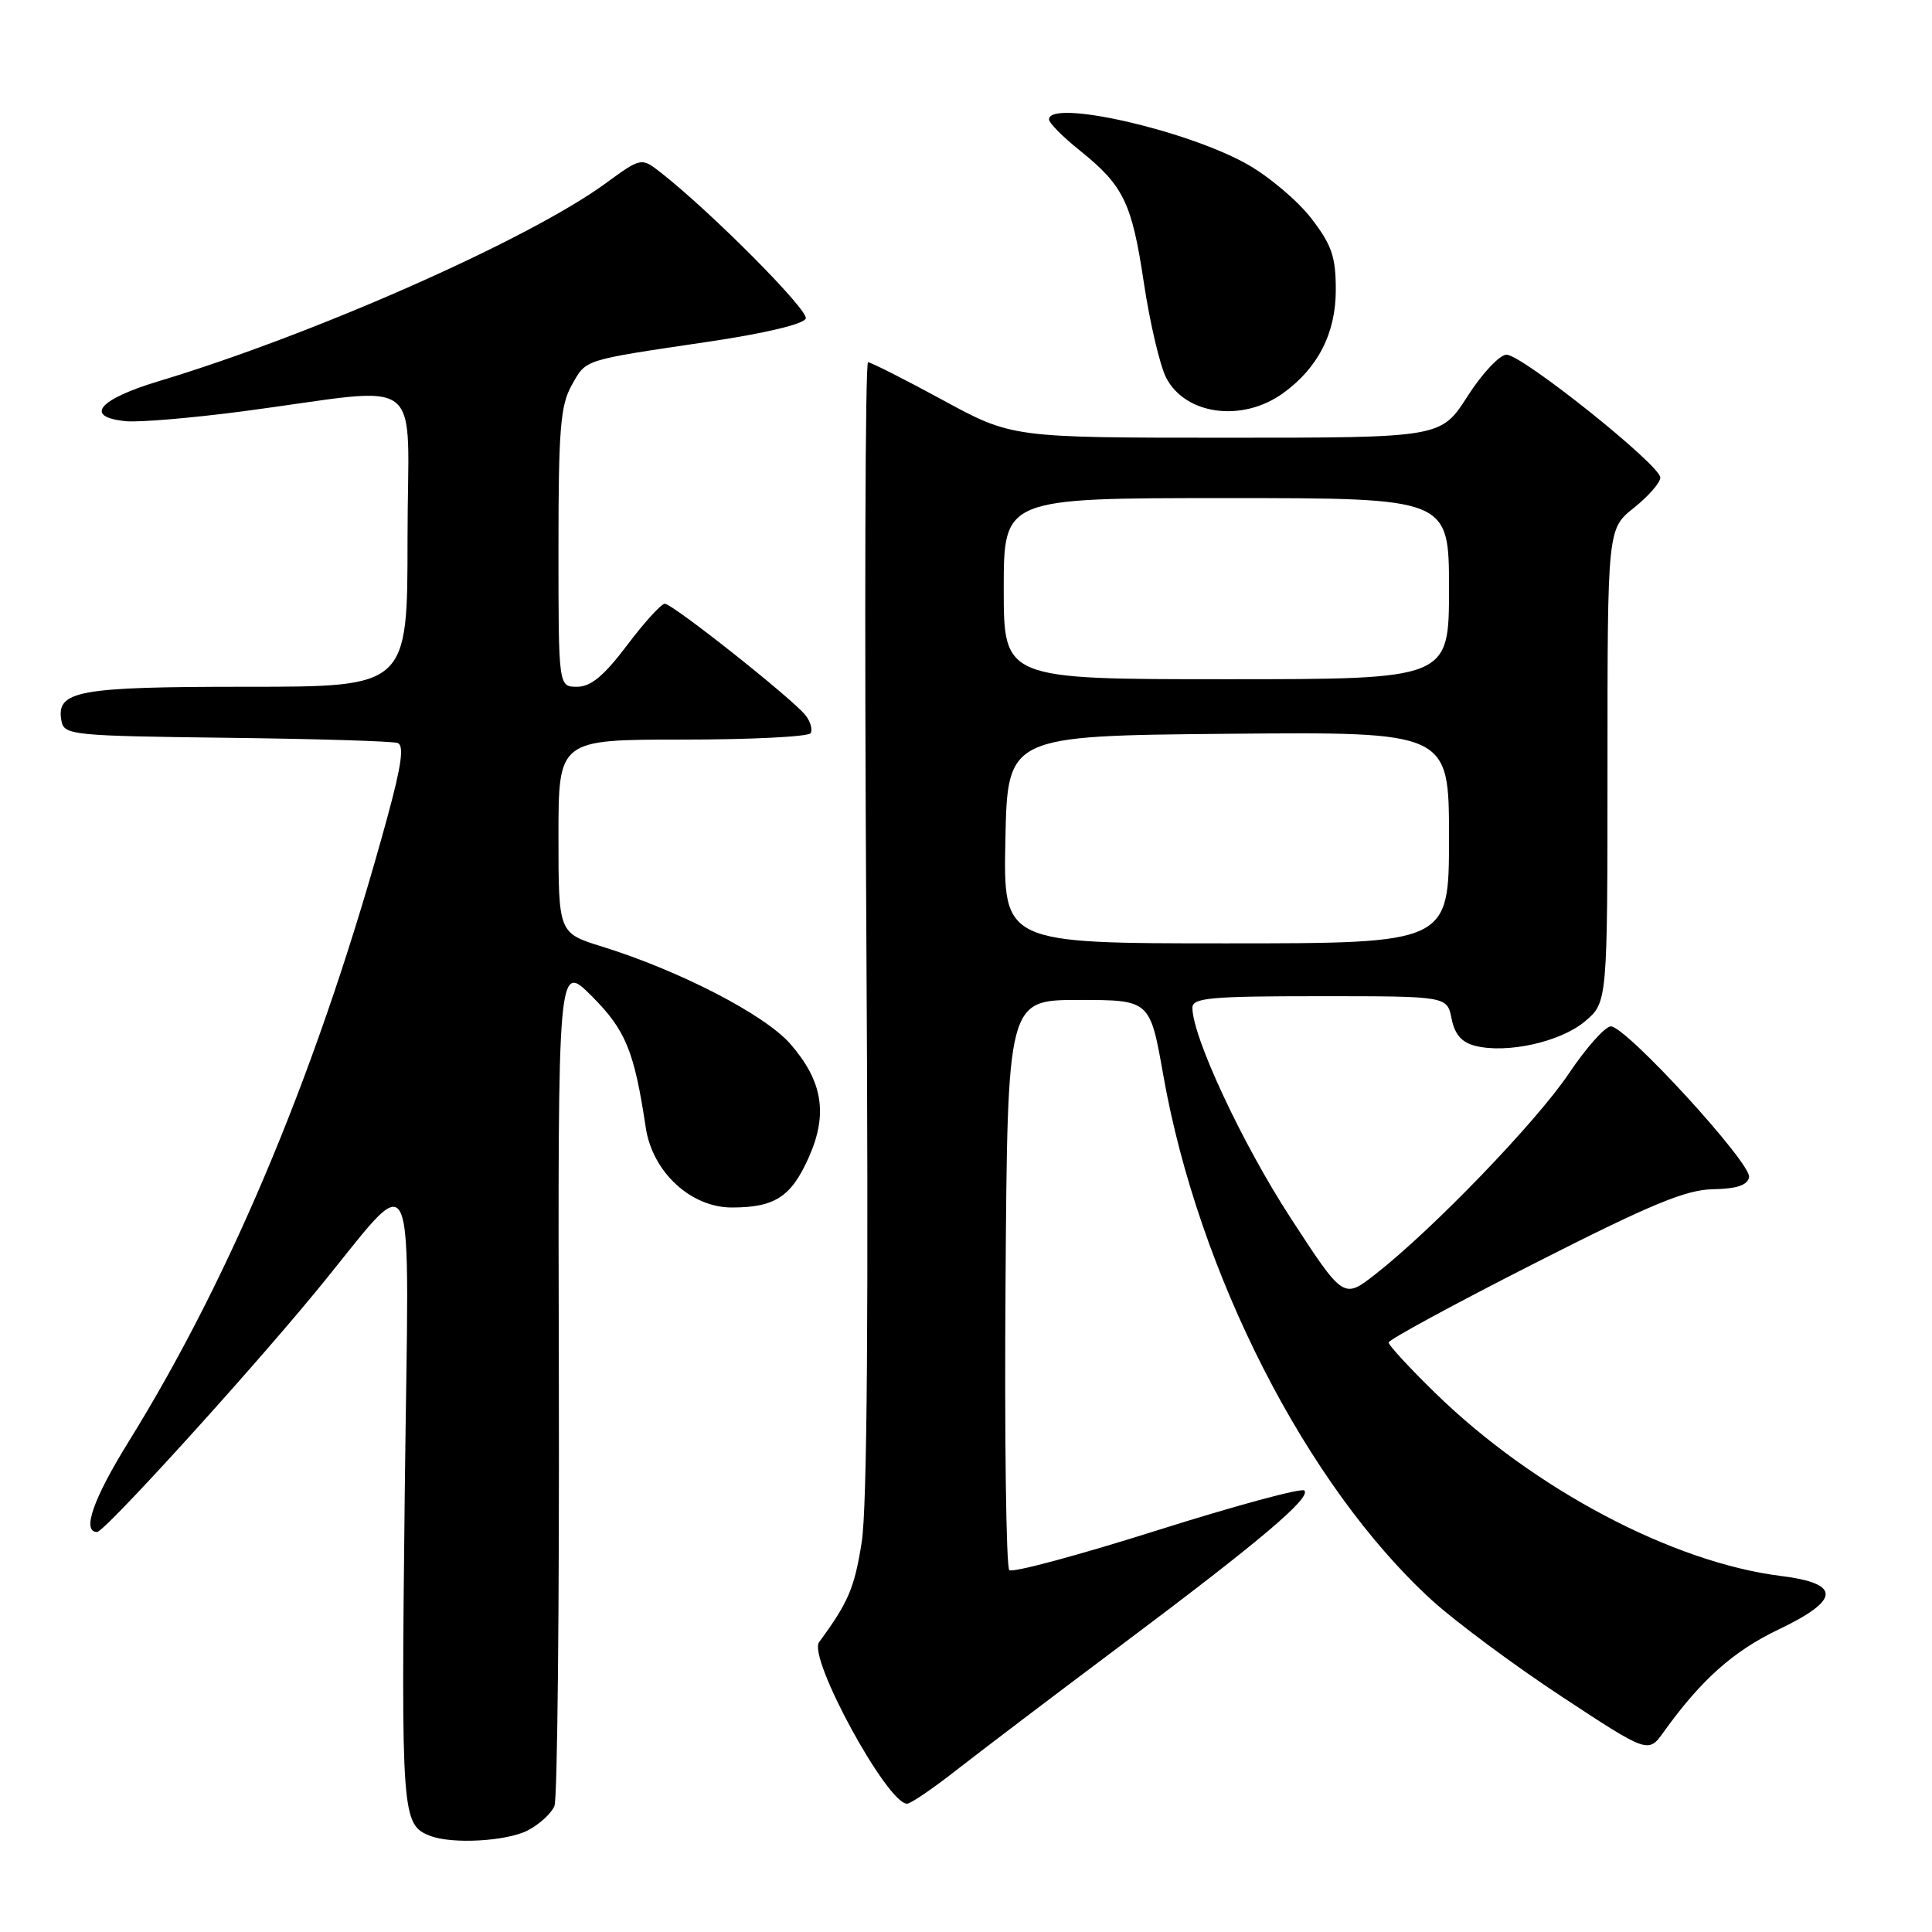 <?xml version="1.0" encoding="UTF-8" standalone="no"?>
<!DOCTYPE svg PUBLIC "-//W3C//DTD SVG 1.1//EN" "http://www.w3.org/Graphics/SVG/1.1/DTD/svg11.dtd" >
<svg xmlns="http://www.w3.org/2000/svg" xmlns:xlink="http://www.w3.org/1999/xlink" version="1.1" viewBox="0 0 256 256">
 <g >
 <path fill="currentColor"
d=" M 69.93 242.54 C 71.48 241.73 73.08 240.27 73.47 239.29 C 73.86 238.30 74.12 212.75 74.05 182.50 C 73.92 127.50 73.92 127.50 78.42 132.00 C 82.91 136.50 84.04 139.26 85.57 149.43 C 86.45 155.29 91.53 160.00 96.97 160.00 C 102.69 160.00 104.85 158.58 107.19 153.31 C 109.73 147.57 109.00 143.22 104.70 138.30 C 101.32 134.44 90.02 128.60 79.75 125.42 C 74.00 123.63 74.00 123.63 74.00 110.82 C 74.00 98.00 74.00 98.00 90.44 98.00 C 99.48 98.00 107.12 97.62 107.41 97.15 C 107.70 96.68 107.39 95.60 106.72 94.76 C 104.99 92.57 89.12 80.00 88.09 80.00 C 87.62 80.00 85.37 82.47 83.09 85.50 C 80.02 89.56 78.29 91.00 76.47 91.00 C 74.00 91.00 74.00 91.00 74.00 72.58 C 74.00 56.89 74.26 53.70 75.75 51.05 C 77.72 47.56 77.03 47.78 93.93 45.27 C 101.41 44.16 106.52 42.94 106.77 42.20 C 107.14 41.09 94.33 28.19 87.64 22.93 C 84.98 20.84 84.98 20.84 80.24 24.30 C 70.04 31.74 41.69 44.29 21.00 50.52 C 13.00 52.93 11.09 55.27 16.69 55.81 C 18.44 55.98 25.42 55.39 32.19 54.50 C 56.95 51.24 54.00 48.96 54.00 71.36 C 54.00 91.00 54.00 91.00 32.69 91.00 C 10.17 91.00 7.38 91.52 8.15 95.57 C 8.51 97.40 9.67 97.51 30.01 97.76 C 41.83 97.90 52.04 98.21 52.69 98.45 C 53.57 98.78 53.20 101.41 51.35 108.20 C 42.50 140.70 30.92 168.65 17.05 191.02 C 12.35 198.60 10.81 203.00 12.87 203.00 C 13.82 203.00 32.32 182.68 41.64 171.40 C 55.67 154.42 54.16 151.06 53.63 198.00 C 53.15 240.62 53.23 241.79 57.00 243.26 C 59.90 244.39 67.13 243.98 69.93 242.54 Z  M 126.78 234.51 C 129.93 232.05 139.70 224.63 148.50 218.04 C 166.88 204.27 173.78 198.45 172.83 197.50 C 172.47 197.13 163.69 199.51 153.33 202.78 C 142.97 206.06 134.16 208.43 133.74 208.05 C 133.32 207.68 133.09 190.53 133.24 169.94 C 133.50 132.50 133.50 132.50 142.94 132.50 C 152.38 132.50 152.38 132.50 154.14 142.46 C 158.78 168.75 173.17 196.91 189.70 212.01 C 192.85 214.88 200.59 220.63 206.91 224.79 C 218.40 232.35 218.40 232.35 220.45 229.49 C 225.40 222.59 229.67 218.78 235.68 215.91 C 243.89 211.99 243.98 209.82 235.96 208.82 C 221.64 207.03 203.22 197.29 190.25 184.65 C 186.81 181.30 184.00 178.26 184.00 177.89 C 184.00 177.52 192.66 172.82 203.25 167.44 C 218.73 159.57 223.38 157.64 226.98 157.58 C 230.15 157.52 231.55 157.05 231.76 155.98 C 232.11 154.18 215.46 136.00 213.45 136.00 C 212.70 136.00 210.19 138.81 207.88 142.25 C 203.59 148.64 189.87 162.88 182.26 168.83 C 178.02 172.15 178.02 172.15 171.00 161.36 C 164.62 151.56 158.00 137.39 158.00 133.53 C 158.00 132.22 160.38 132.00 174.88 132.00 C 191.75 132.00 191.75 132.00 192.34 134.97 C 192.76 137.07 193.68 138.13 195.48 138.58 C 199.69 139.64 206.77 138.06 210.00 135.35 C 213.00 132.82 213.00 132.82 213.00 101.45 C 213.00 70.09 213.00 70.09 216.50 67.29 C 218.42 65.76 220.00 63.95 220.00 63.28 C 220.00 61.63 201.69 47.00 199.62 47.00 C 198.72 47.00 196.39 49.48 194.46 52.50 C 190.94 58.00 190.94 58.00 162.52 58.00 C 134.10 58.00 134.10 58.00 124.90 53.00 C 119.84 50.25 115.39 48.00 115.02 48.00 C 114.64 48.00 114.54 81.64 114.79 122.75 C 115.10 173.35 114.91 199.71 114.18 204.35 C 113.22 210.42 112.42 212.31 108.53 217.60 C 107.02 219.66 117.55 239.00 120.19 239.00 C 120.67 239.00 123.64 236.98 126.78 234.51 Z  M 170.00 52.11 C 174.63 48.78 177.00 44.15 177.00 38.43 C 177.00 34.01 176.47 32.47 173.75 28.93 C 171.96 26.61 168.13 23.37 165.24 21.75 C 157.14 17.20 139.00 13.11 139.00 15.83 C 139.00 16.29 140.81 18.12 143.02 19.89 C 148.90 24.62 149.97 26.82 151.57 37.49 C 152.37 42.80 153.70 48.45 154.52 50.05 C 157.08 54.99 164.61 55.99 170.00 52.11 Z  M 133.22 111.25 C 133.50 97.50 133.50 97.50 162.75 97.23 C 192.00 96.97 192.00 96.97 192.00 110.98 C 192.00 125.00 192.00 125.00 162.47 125.00 C 132.94 125.00 132.94 125.00 133.22 111.25 Z  M 133.00 78.00 C 133.00 66.00 133.00 66.00 162.50 66.00 C 192.00 66.00 192.00 66.00 192.00 78.00 C 192.00 90.00 192.00 90.00 162.50 90.00 C 133.00 90.00 133.00 90.00 133.00 78.00 Z "/>
</g>
</svg>